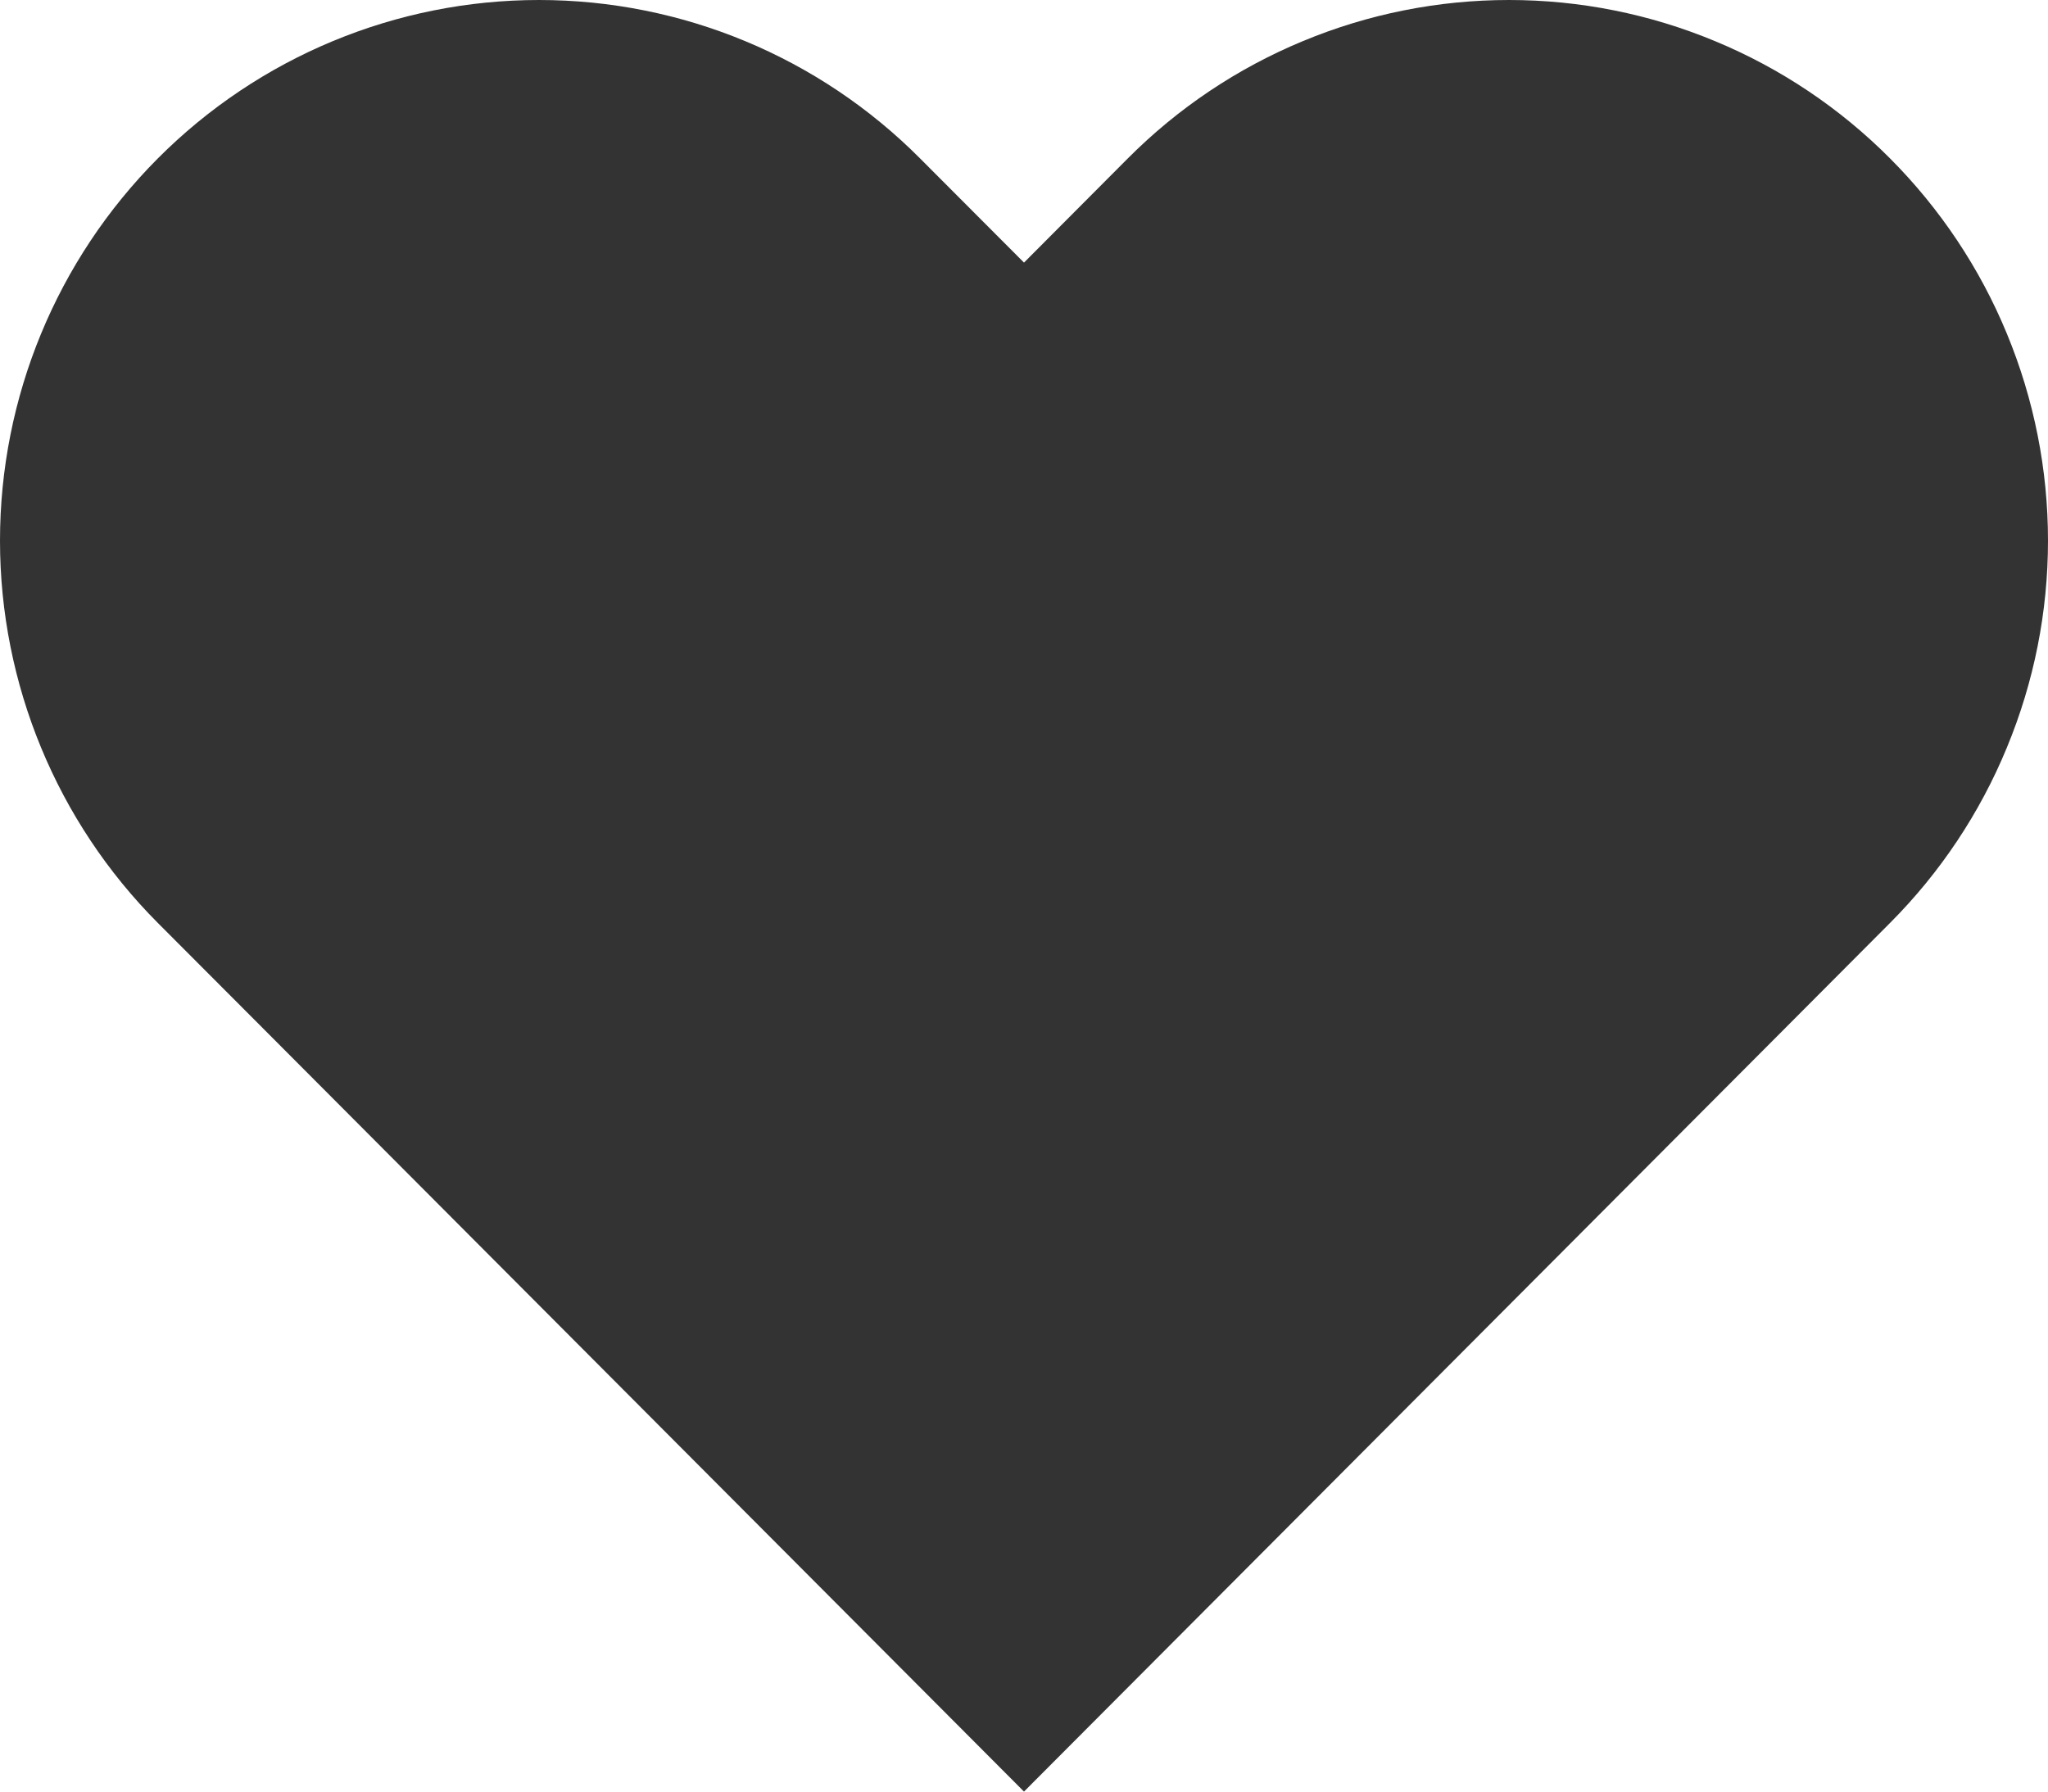 <svg width="16" height="14" viewBox="0 0 16 14" fill="none" xmlns="http://www.w3.org/2000/svg">
<path d="M14.766 1.238C14.375 0.845 13.911 0.534 13.4 0.322C12.889 0.109 12.342 0 11.789 0C11.236 0 10.688 0.109 10.177 0.322C9.666 0.534 9.202 0.845 8.811 1.238L8 2.052L7.188 1.238C6.399 0.445 5.328 0 4.211 0C3.094 0 2.023 0.445 1.233 1.238C0.444 2.03 8.32078e-09 3.104 0 4.225C-8.32078e-09 5.345 0.444 6.42 1.233 7.212L2.045 8.026L8 14L13.955 8.026L14.766 7.212C15.157 6.82 15.468 6.354 15.679 5.841C15.891 5.329 16 4.78 16 4.225C16 3.67 15.891 3.121 15.679 2.608C15.468 2.096 15.157 1.63 14.766 1.238Z" fill="#333333"/>
</svg>
